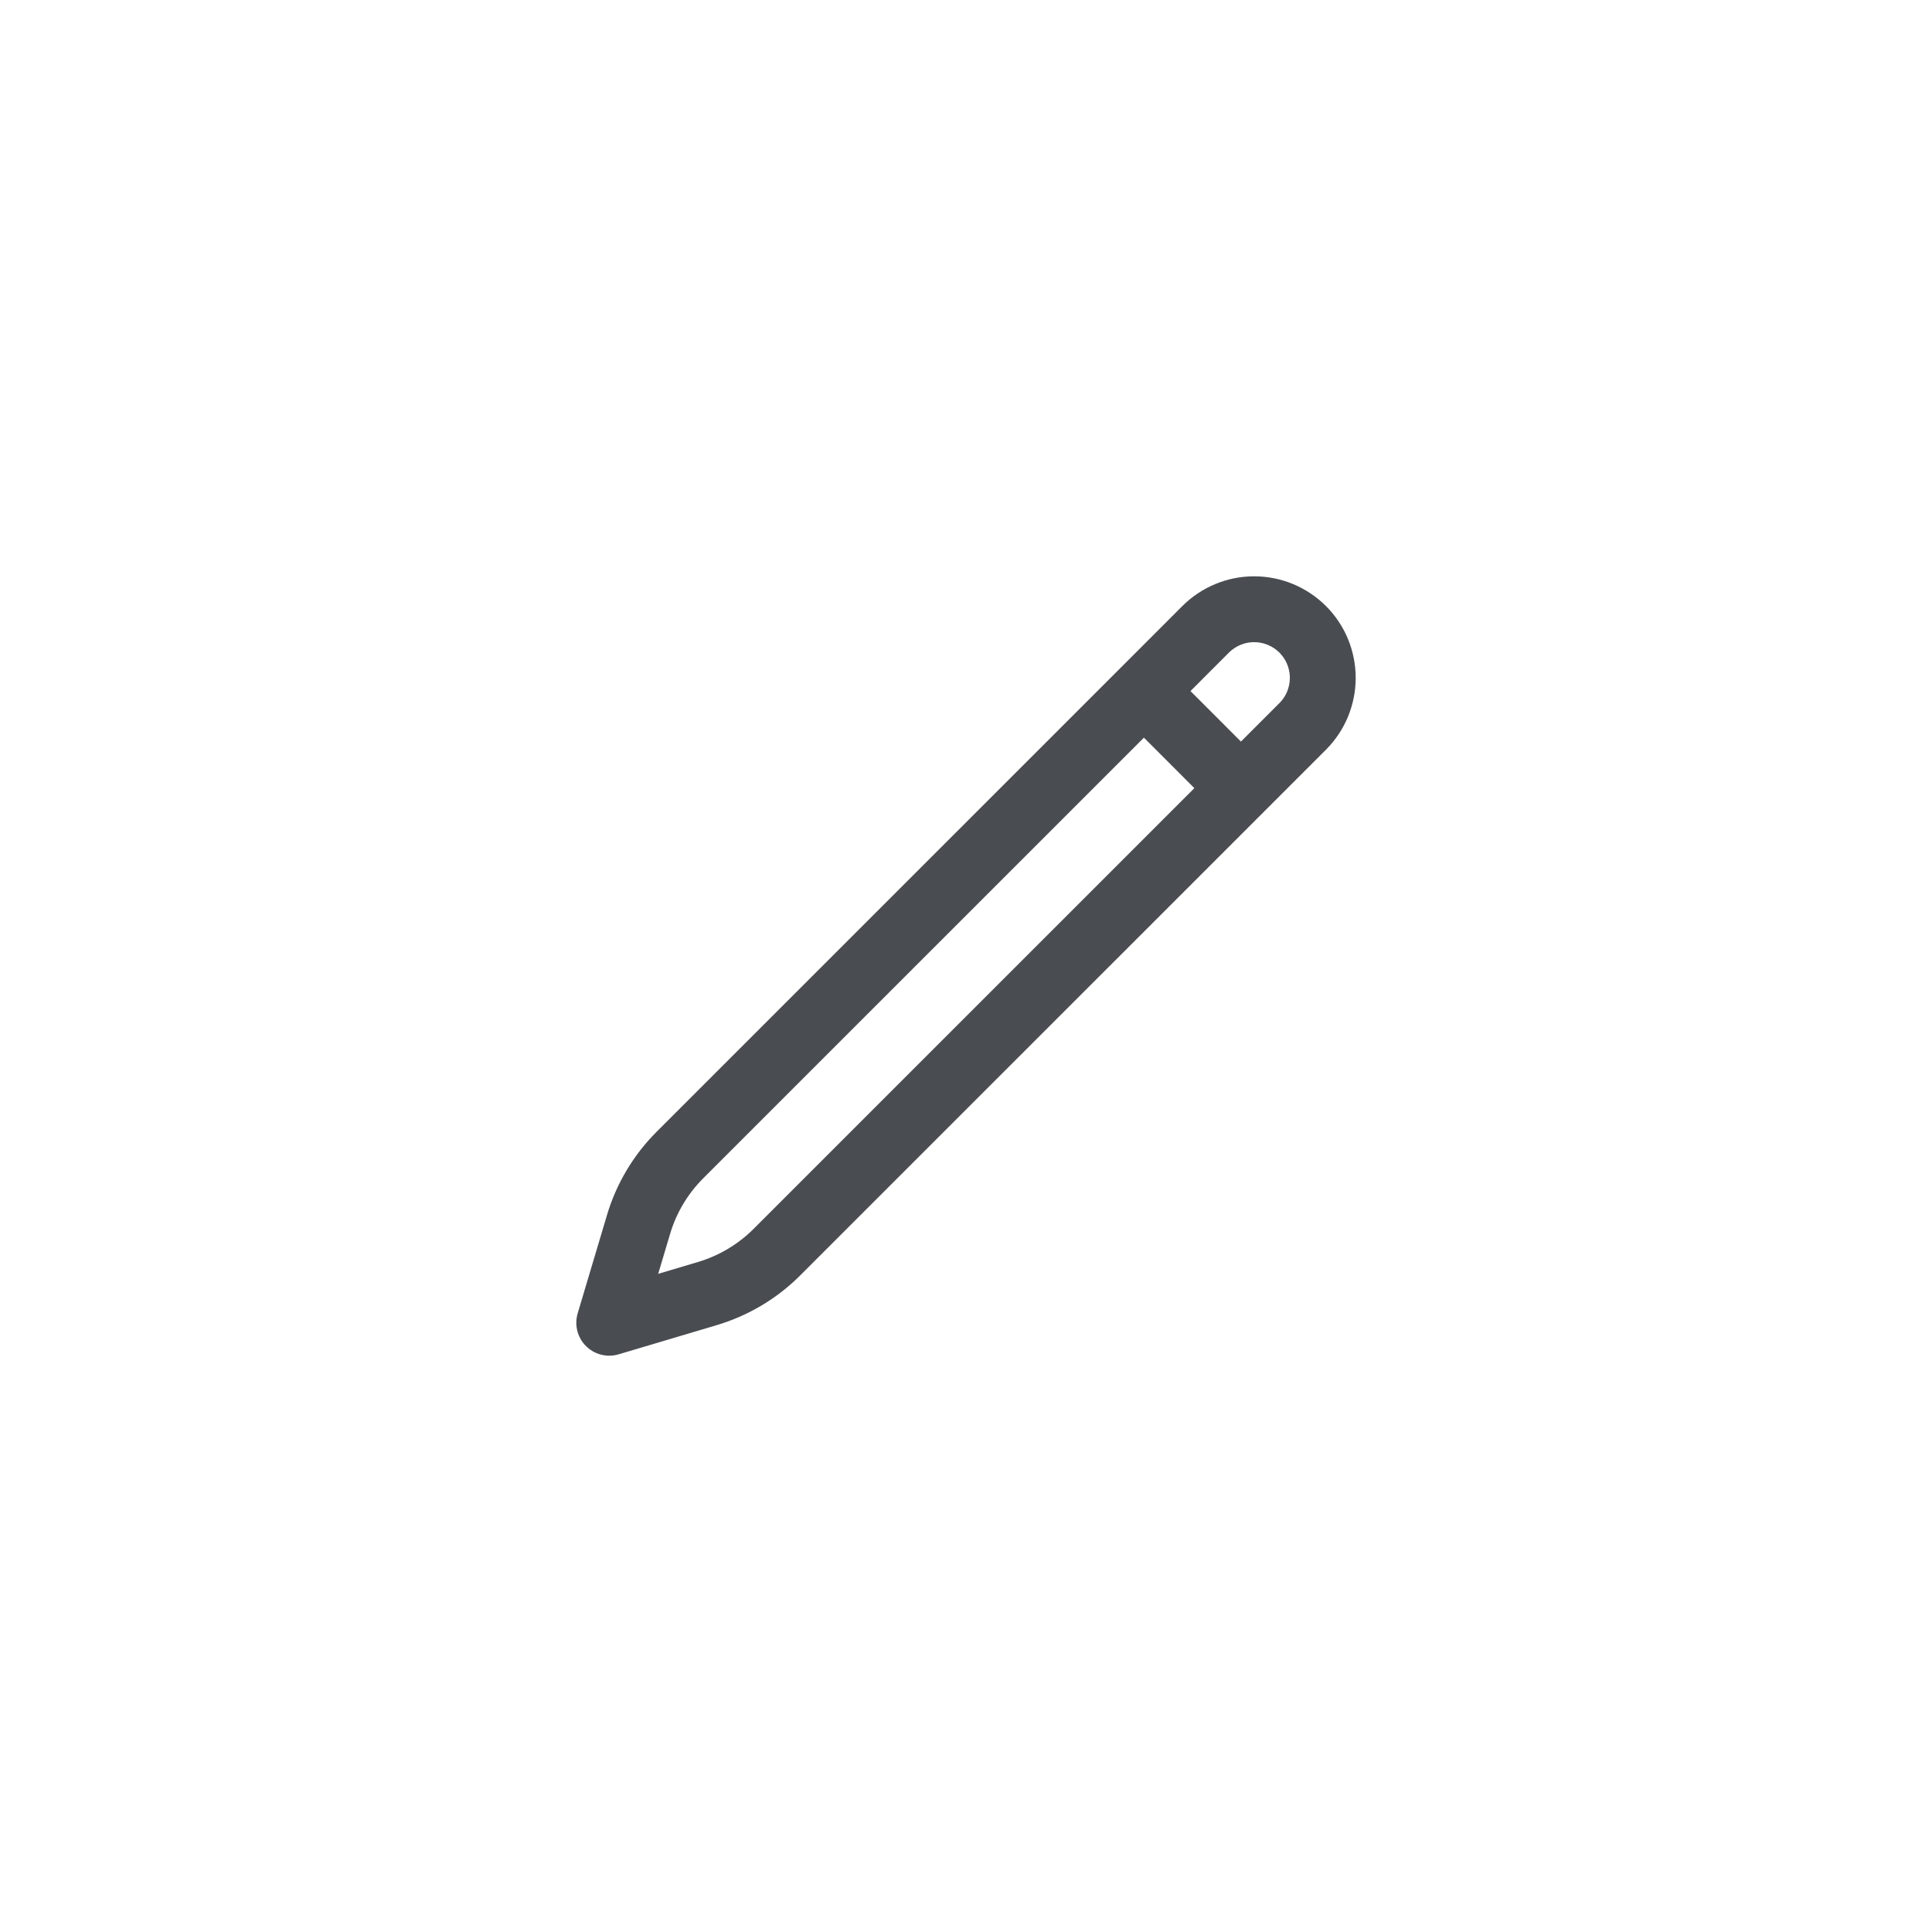 <svg width="44" height="44" viewBox="0 0 44 44" fill="none" xmlns="http://www.w3.org/2000/svg">
<rect width="44" height="44" fill="white"/>
<path d="M26.052 15.739L27.457 14.333C27.751 14.04 28.148 13.875 28.562 13.875C28.977 13.875 29.374 14.04 29.668 14.333C29.961 14.626 30.125 15.023 30.125 15.438C30.125 15.852 29.961 16.25 29.668 16.543L17.693 28.517C17.253 28.957 16.709 29.281 16.113 29.459L13.875 30.125L14.542 27.888C14.719 27.291 15.043 26.747 15.483 26.307L26.052 15.739H26.052ZM26.052 15.739L28.25 17.938" stroke="#494C51" stroke-width="1.5" stroke-linecap="round" stroke-linejoin="round"/>
</svg>
